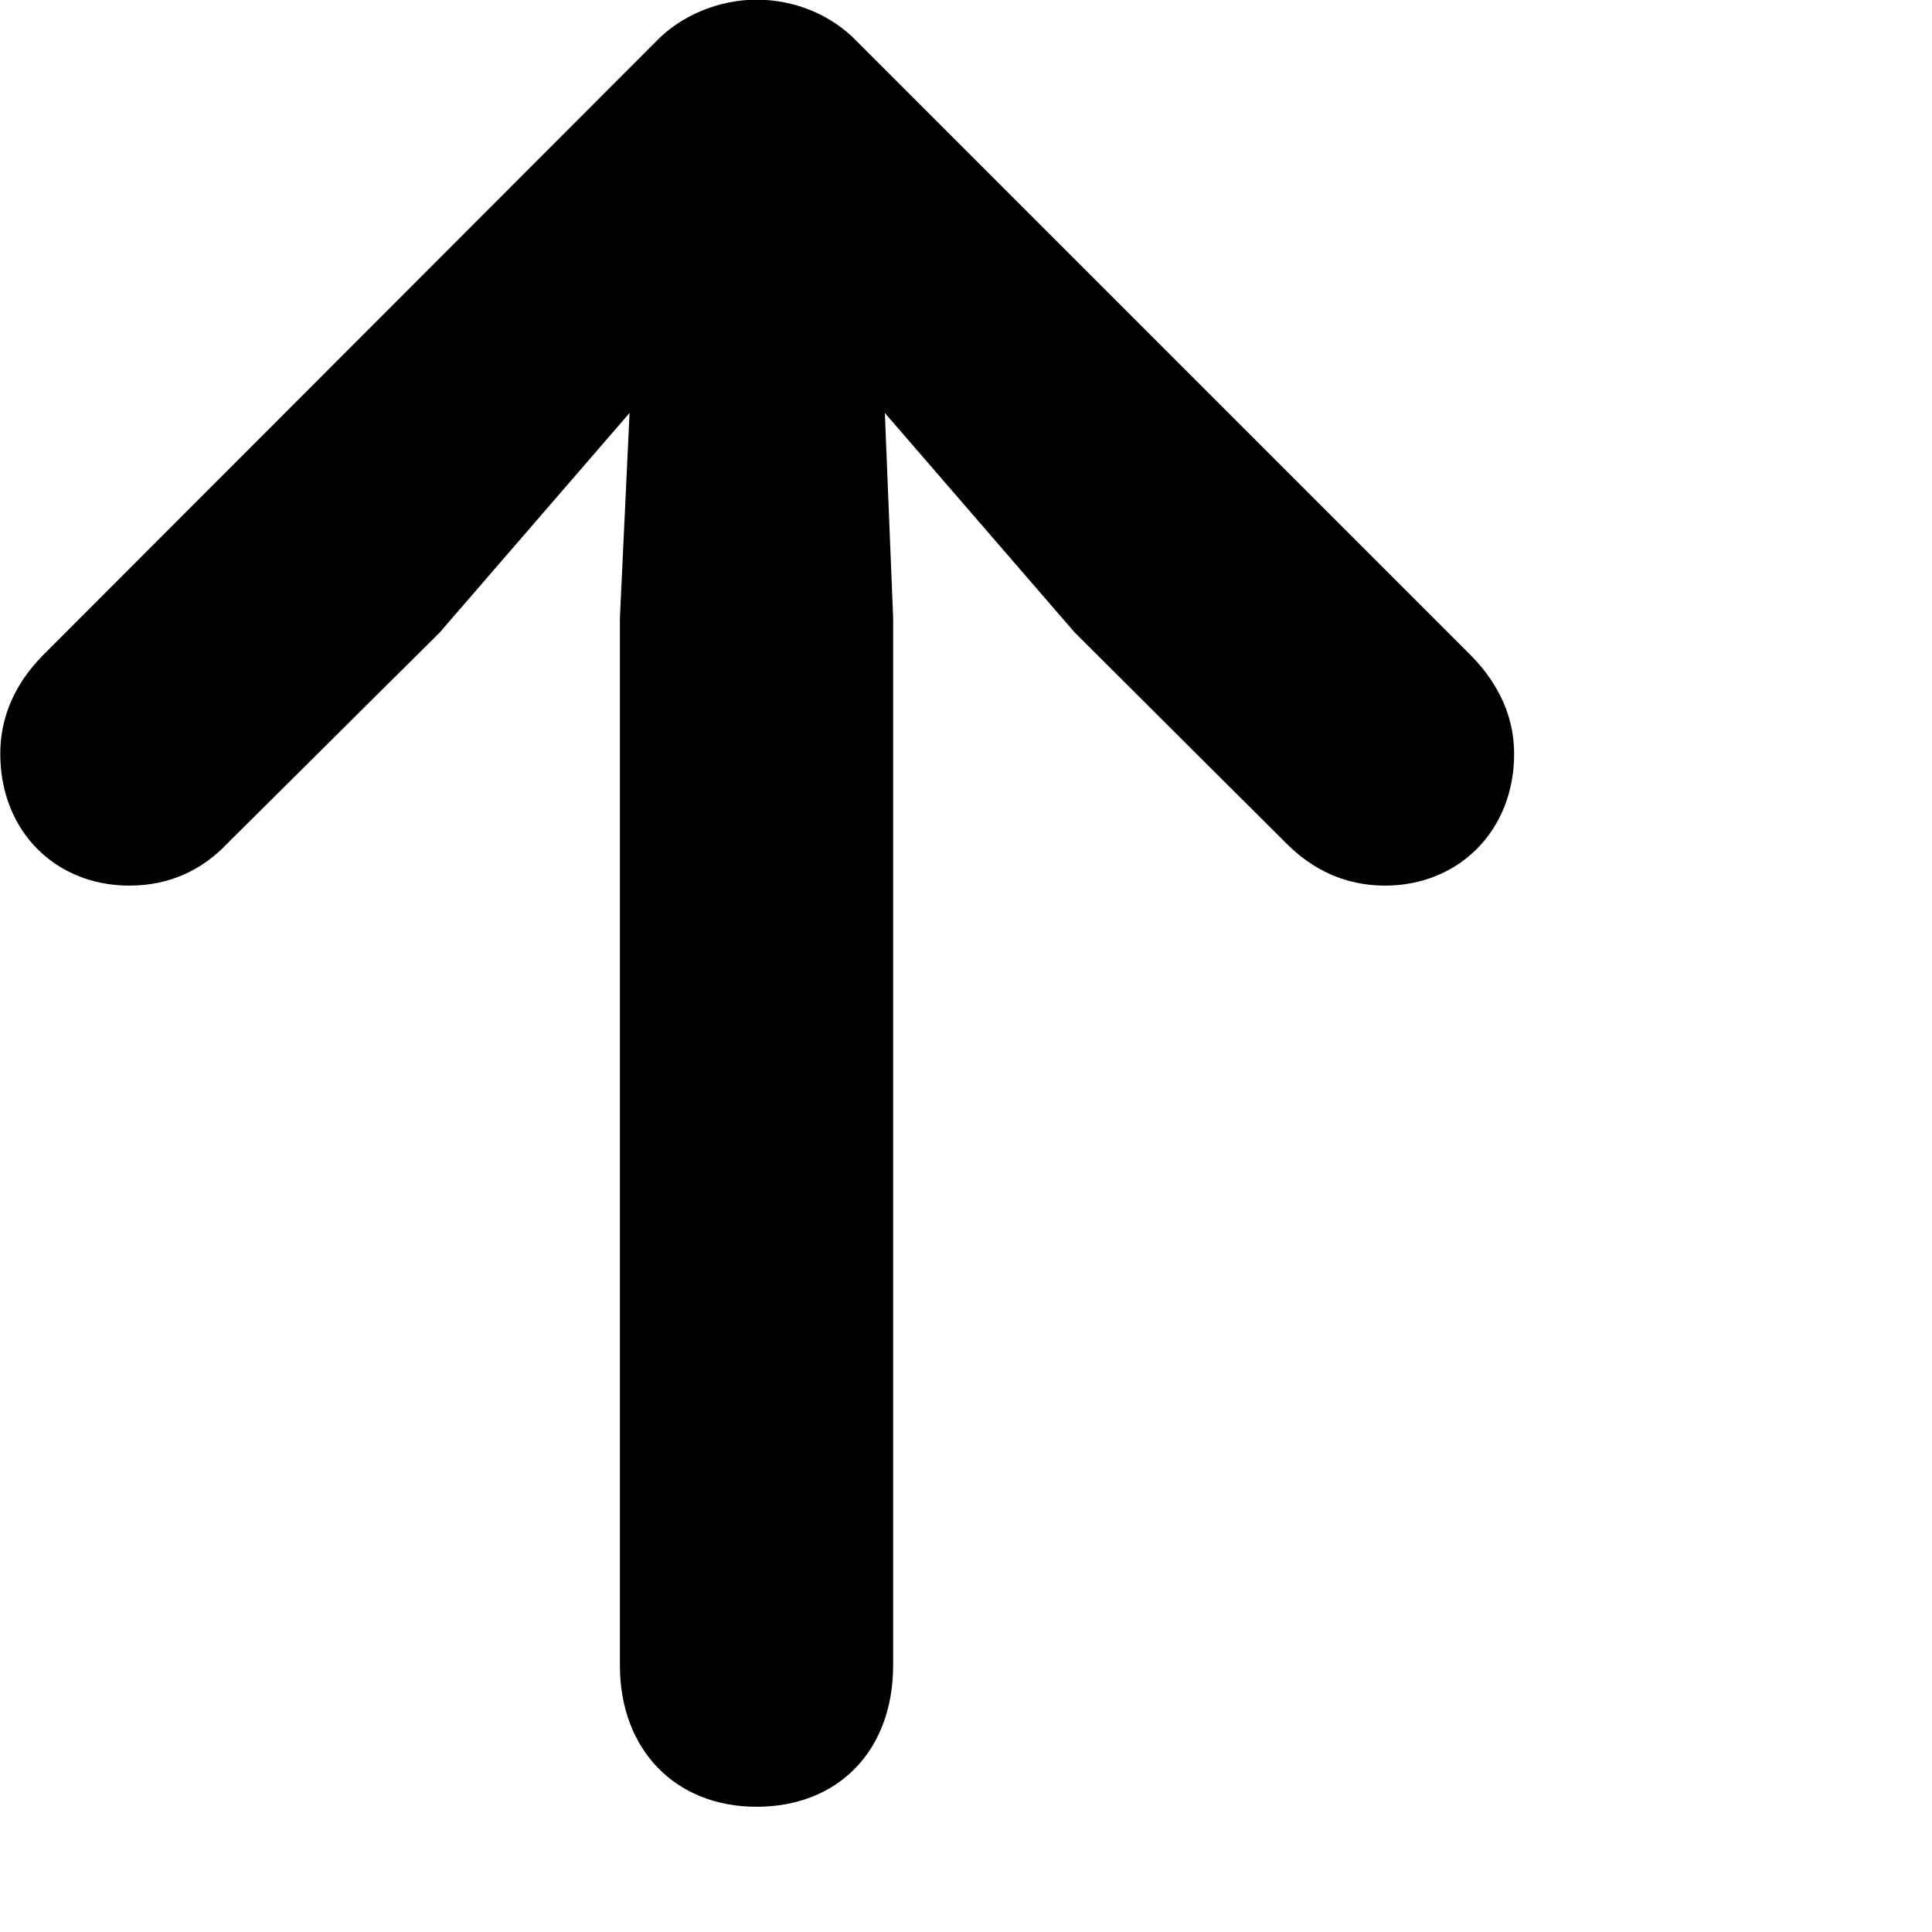 <svg xmlns="http://www.w3.org/2000/svg" viewBox="0 0 28 28" width="28" height="28">
  <path d="M10.964 26.185C12.154 26.185 12.944 25.365 12.944 24.135V8.955L12.824 5.985L15.574 9.165L18.644 12.225C19.014 12.595 19.484 12.835 20.074 12.835C21.134 12.835 21.944 12.045 21.944 10.925C21.944 10.405 21.734 9.925 21.324 9.505L12.424 0.605C12.054 0.215 11.514 -0.005 10.964 -0.005C10.434 -0.005 9.874 0.215 9.504 0.605L0.614 9.505C0.204 9.925 0.004 10.405 0.004 10.925C0.004 12.045 0.804 12.835 1.874 12.835C2.474 12.835 2.944 12.595 3.294 12.225L6.374 9.165L9.124 5.985L8.984 8.955V24.135C8.984 25.365 9.794 26.185 10.964 26.185Z" />
</svg>